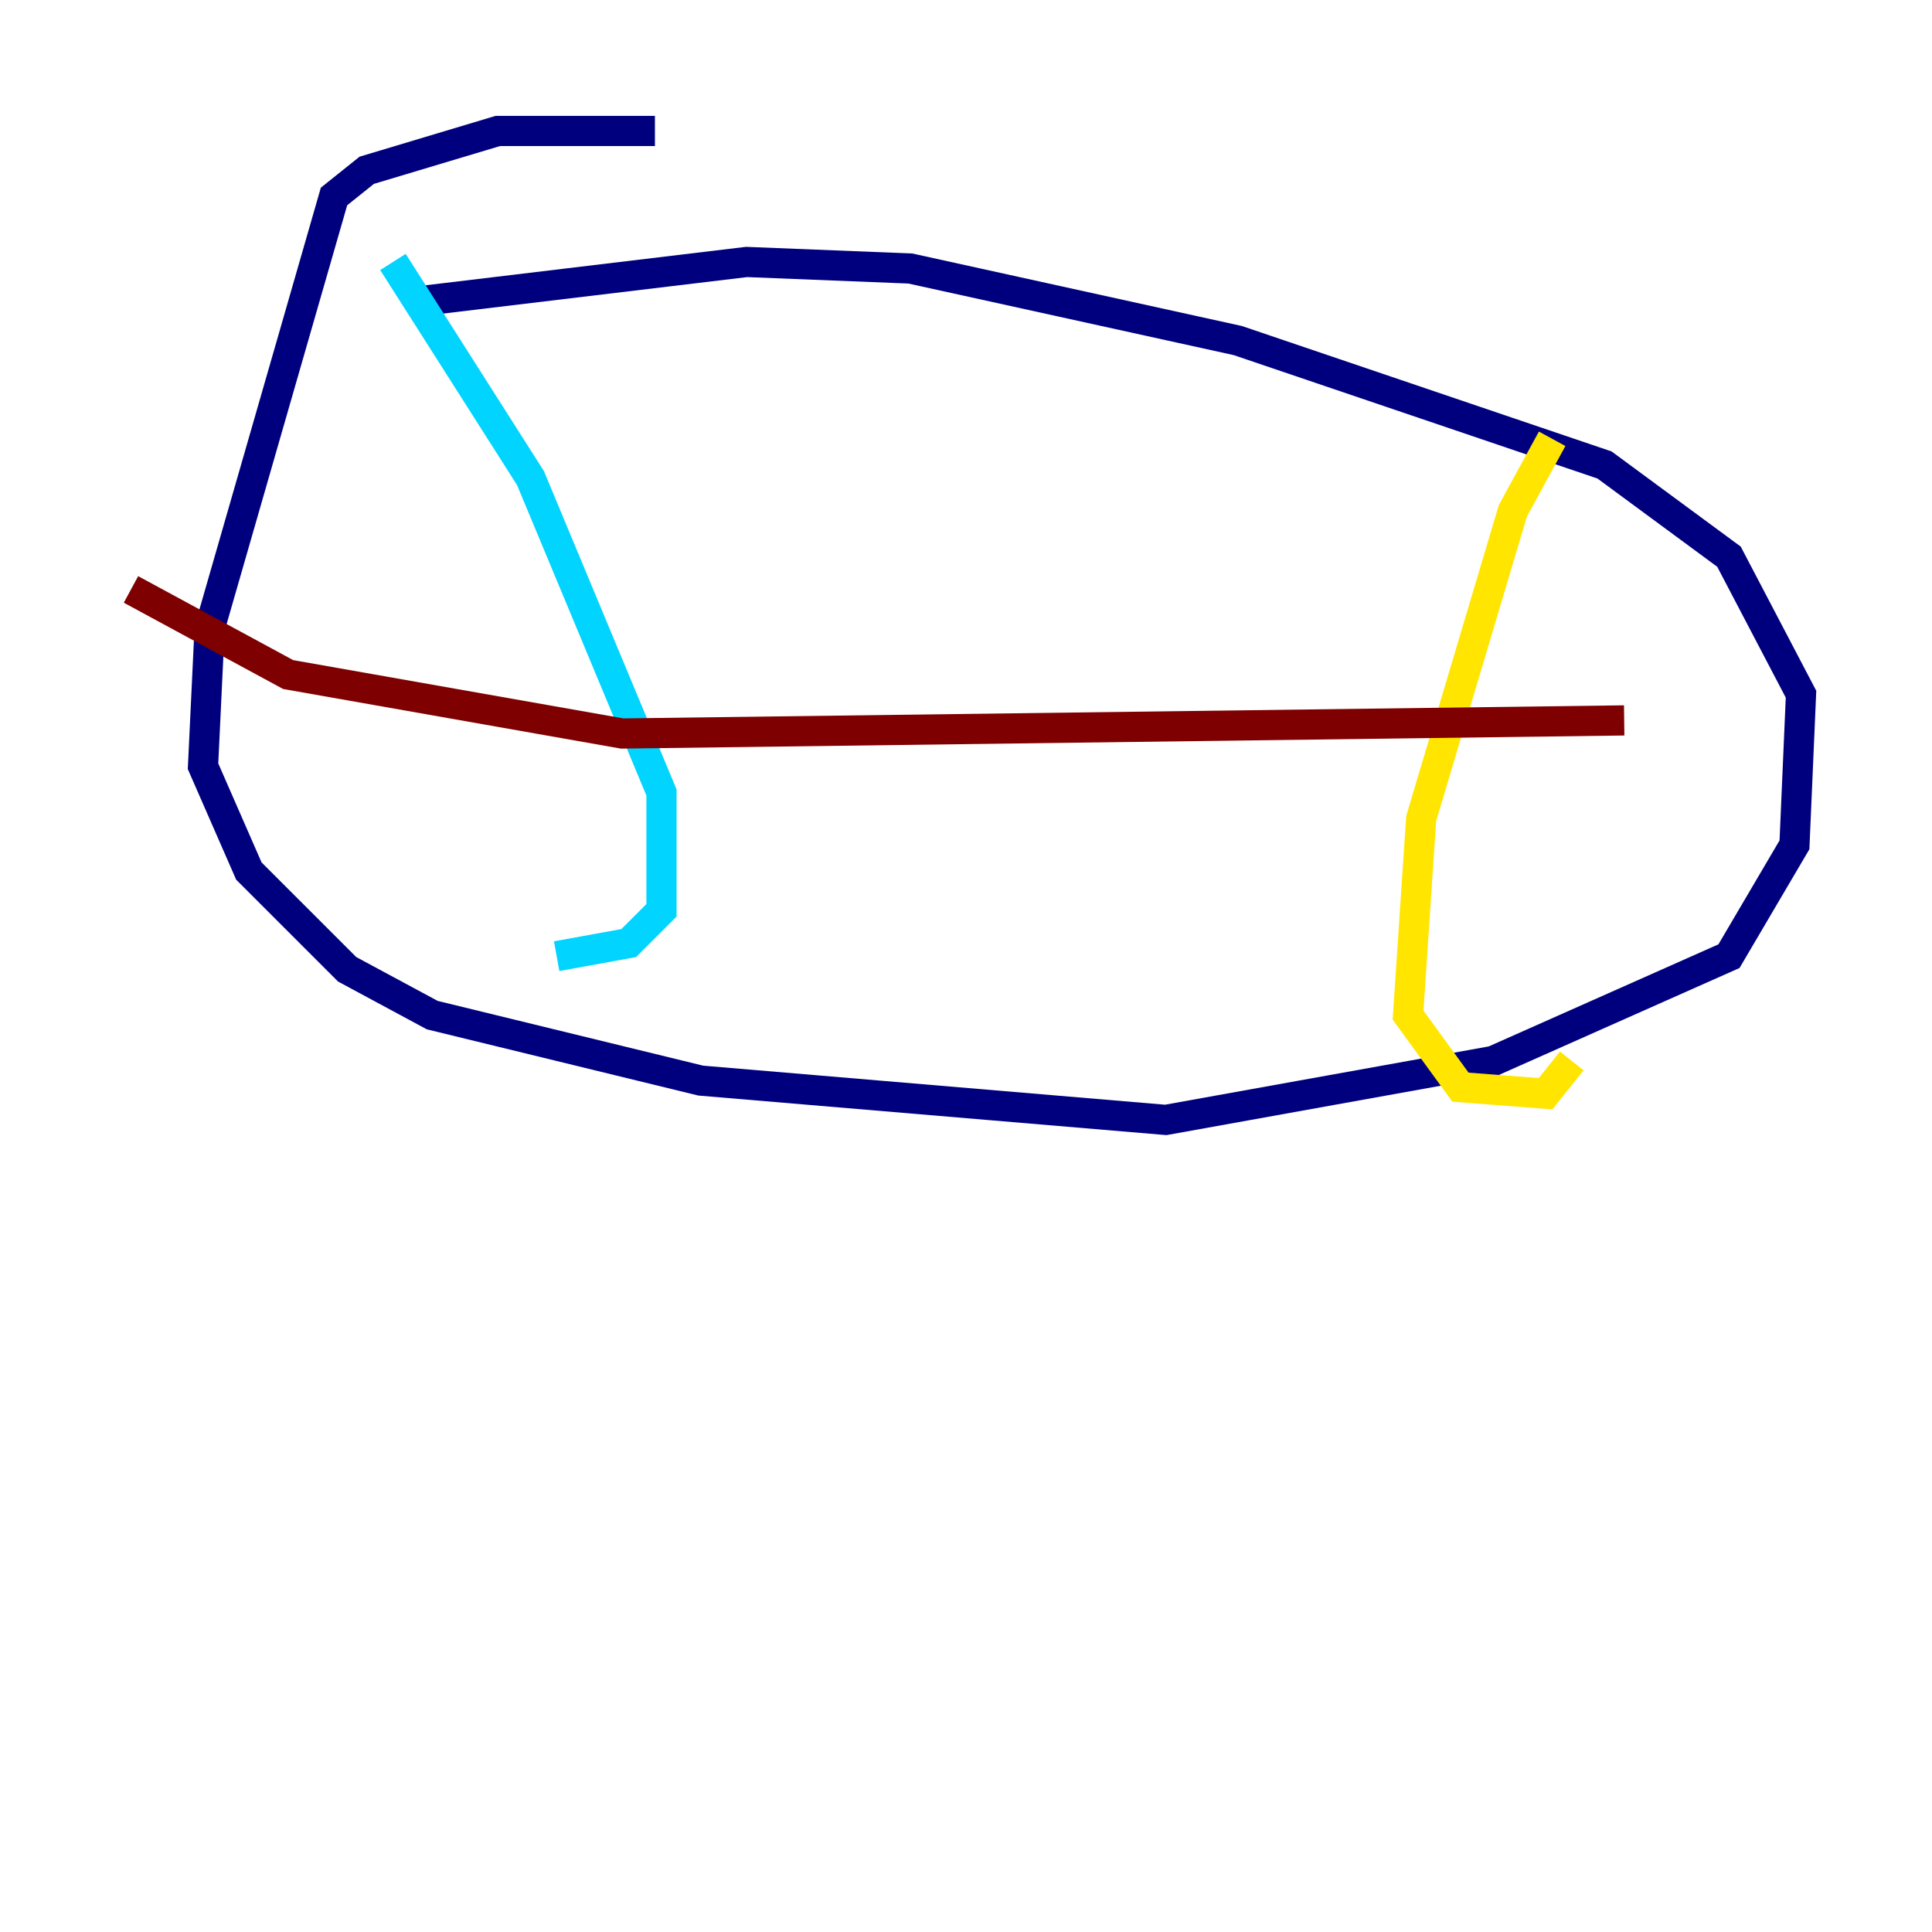 <?xml version="1.0" encoding="utf-8" ?>
<svg baseProfile="tiny" height="128" version="1.2" viewBox="0,0,128,128" width="128" xmlns="http://www.w3.org/2000/svg" xmlns:ev="http://www.w3.org/2001/xml-events" xmlns:xlink="http://www.w3.org/1999/xlink"><defs /><polyline fill="none" points="43.39,8.678 32.976,8.678 24.298,11.281 22.129,13.017 13.885,41.654 13.451,50.766 16.488,57.709 22.997,64.217 28.637,67.254 46.427,71.593 77.234,74.197 98.929,70.291 114.549,63.349 118.888,55.973 119.322,45.993 114.549,36.881 106.305,30.807 82.007,22.563 60.312,17.79 49.464,17.356 27.77,19.959" stroke="#00007f" stroke-width="2" /><polyline fill="none" points="26.034,17.356 35.146,31.675 43.824,52.502 43.824,60.312 41.654,62.481 36.881,63.349" stroke="#00d4ff" stroke-width="2" /><polyline fill="none" points="102.834,29.071 100.231,33.844 94.156,54.237 93.288,67.254 96.759,72.027 102.4,72.461 104.136,70.291" stroke="#ffe500" stroke-width="2" /><polyline fill="none" points="8.678,39.051 19.091,44.691 41.22,48.597 107.607,47.729" stroke="#7f0000" stroke-width="2" /></svg>